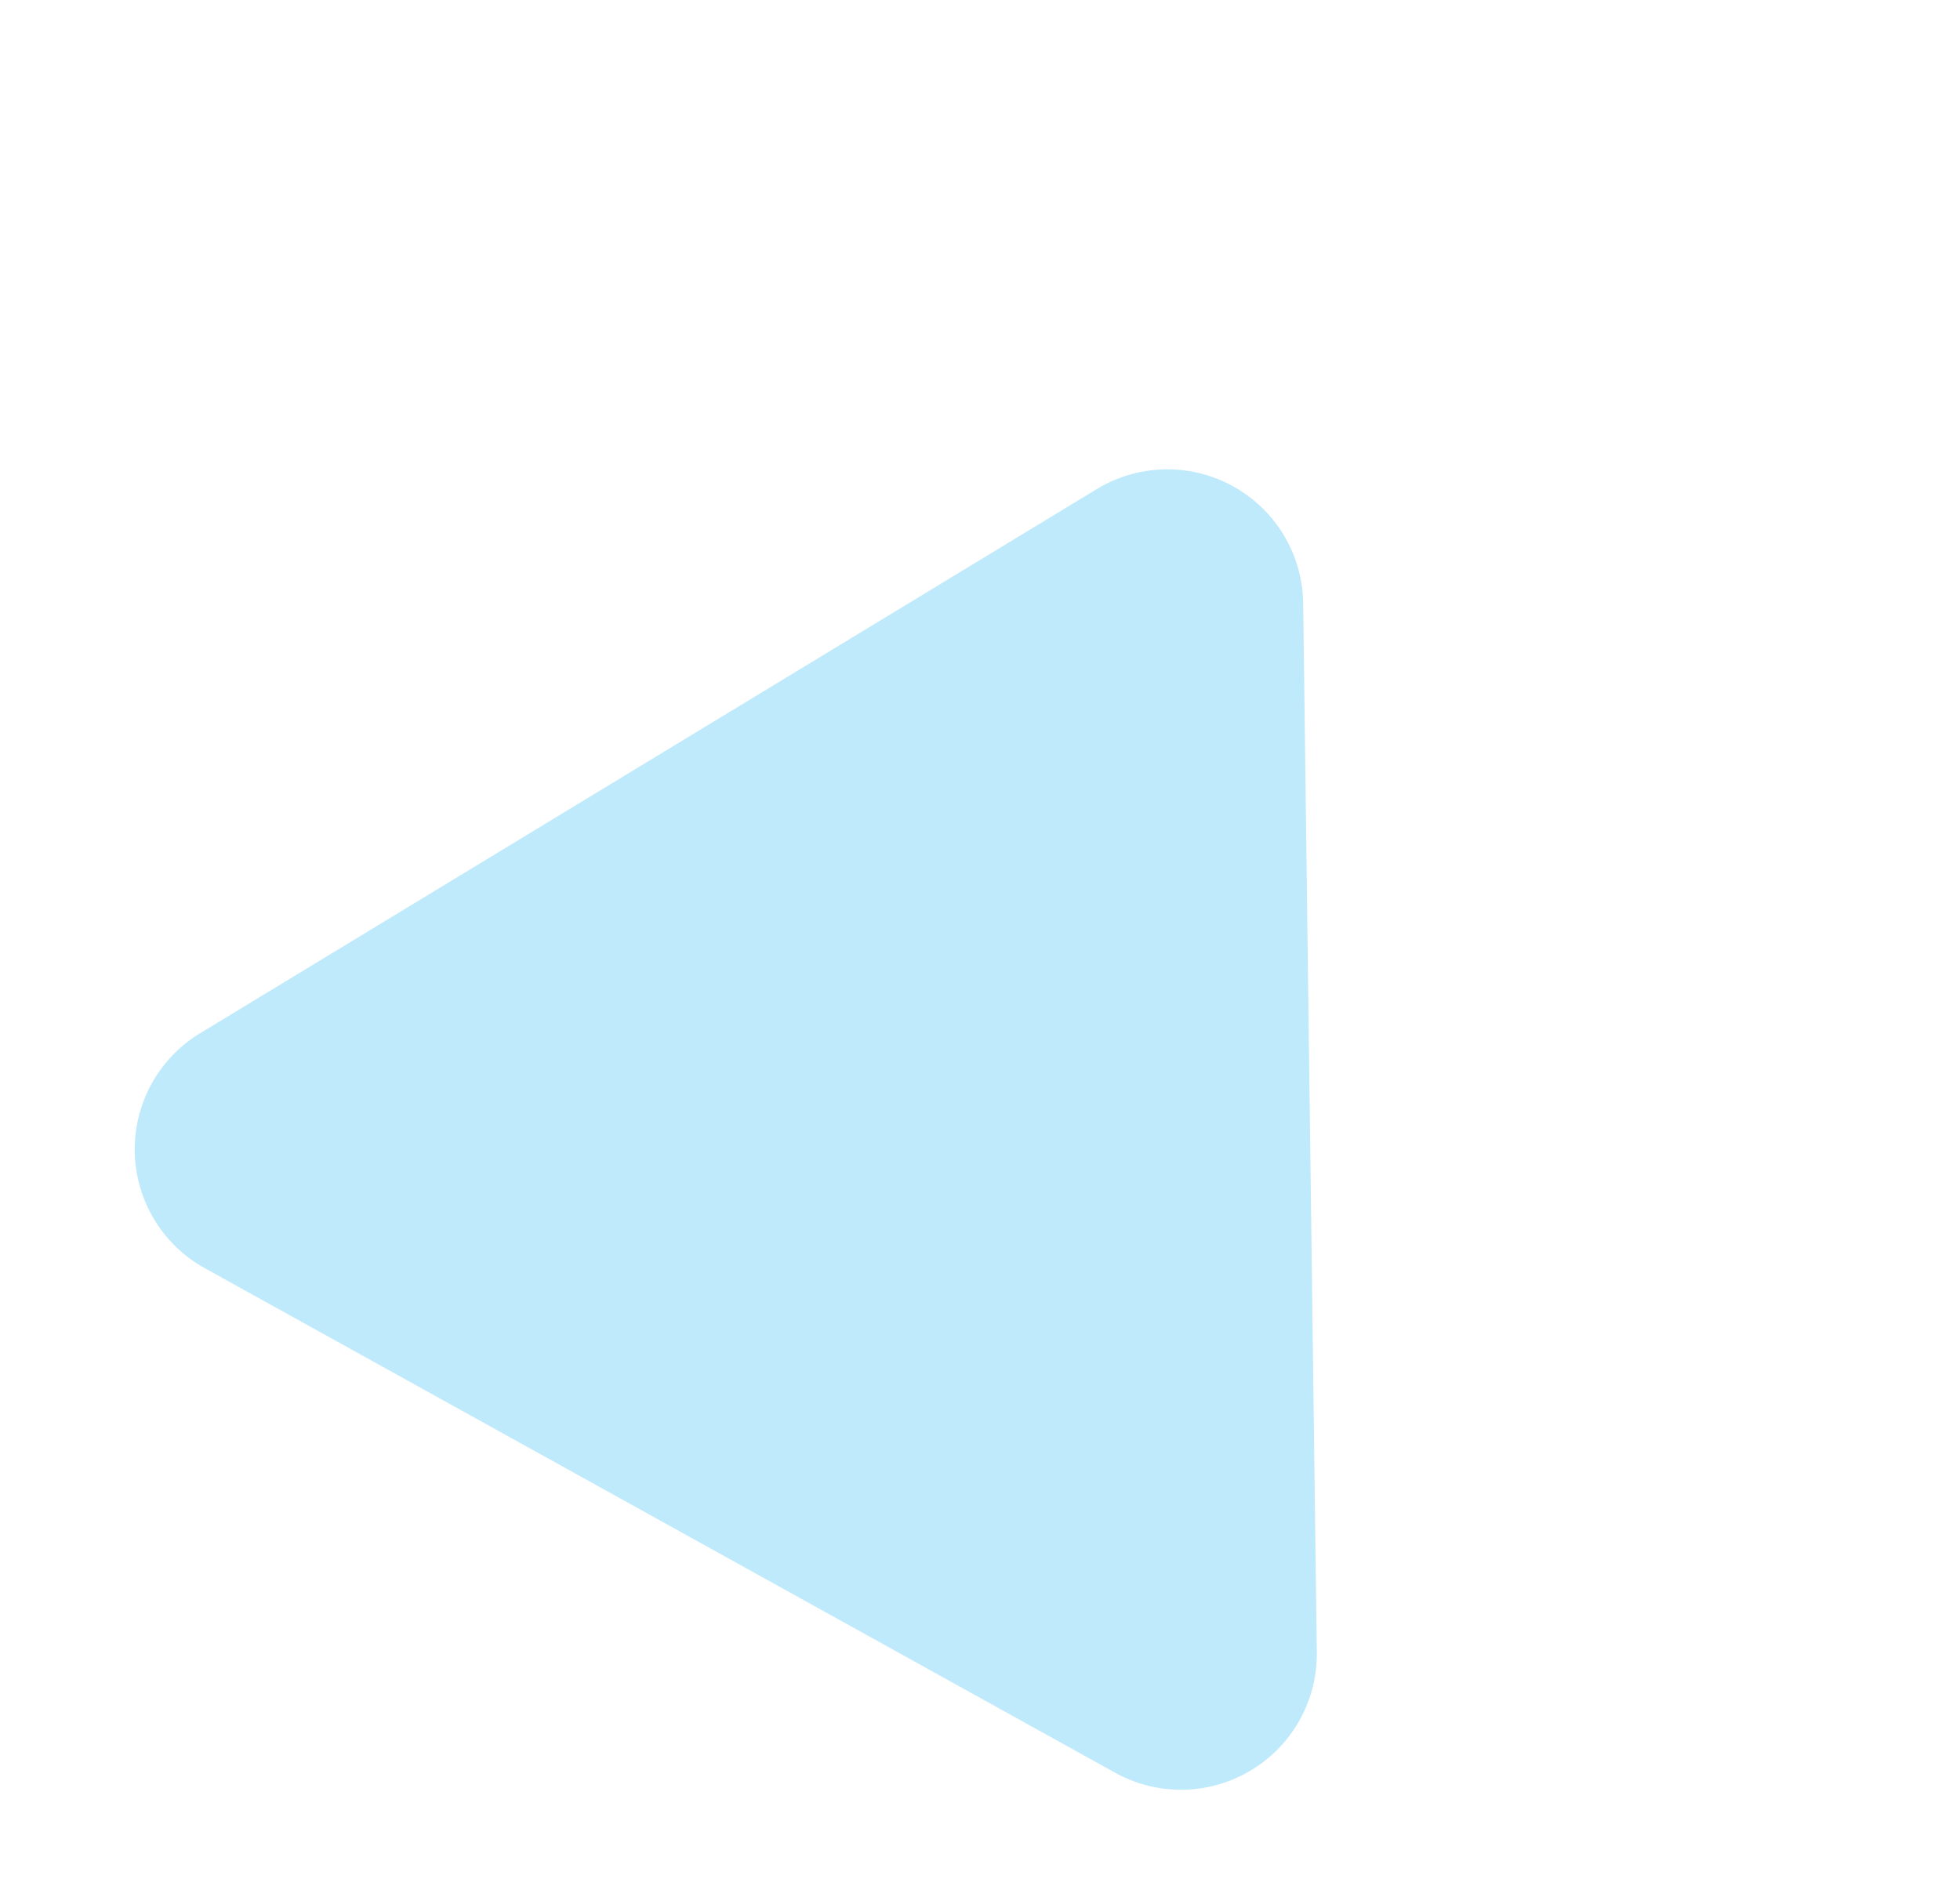 <svg xmlns="http://www.w3.org/2000/svg" width="259.766" height="250.021" viewBox="0 0 259.766 250.021">
  <path id="Polygone_4" data-name="Polygone 4" d="M84.372,27.35a18,18,0,0,1,31.257,0l68.983,120.72A18,18,0,0,1,168.983,175H31.017a18,18,0,0,1-15.628-26.93Z" transform="translate(84.842) rotate(29)" fill="rgba(2,172,240,0.25)"/>
</svg>
